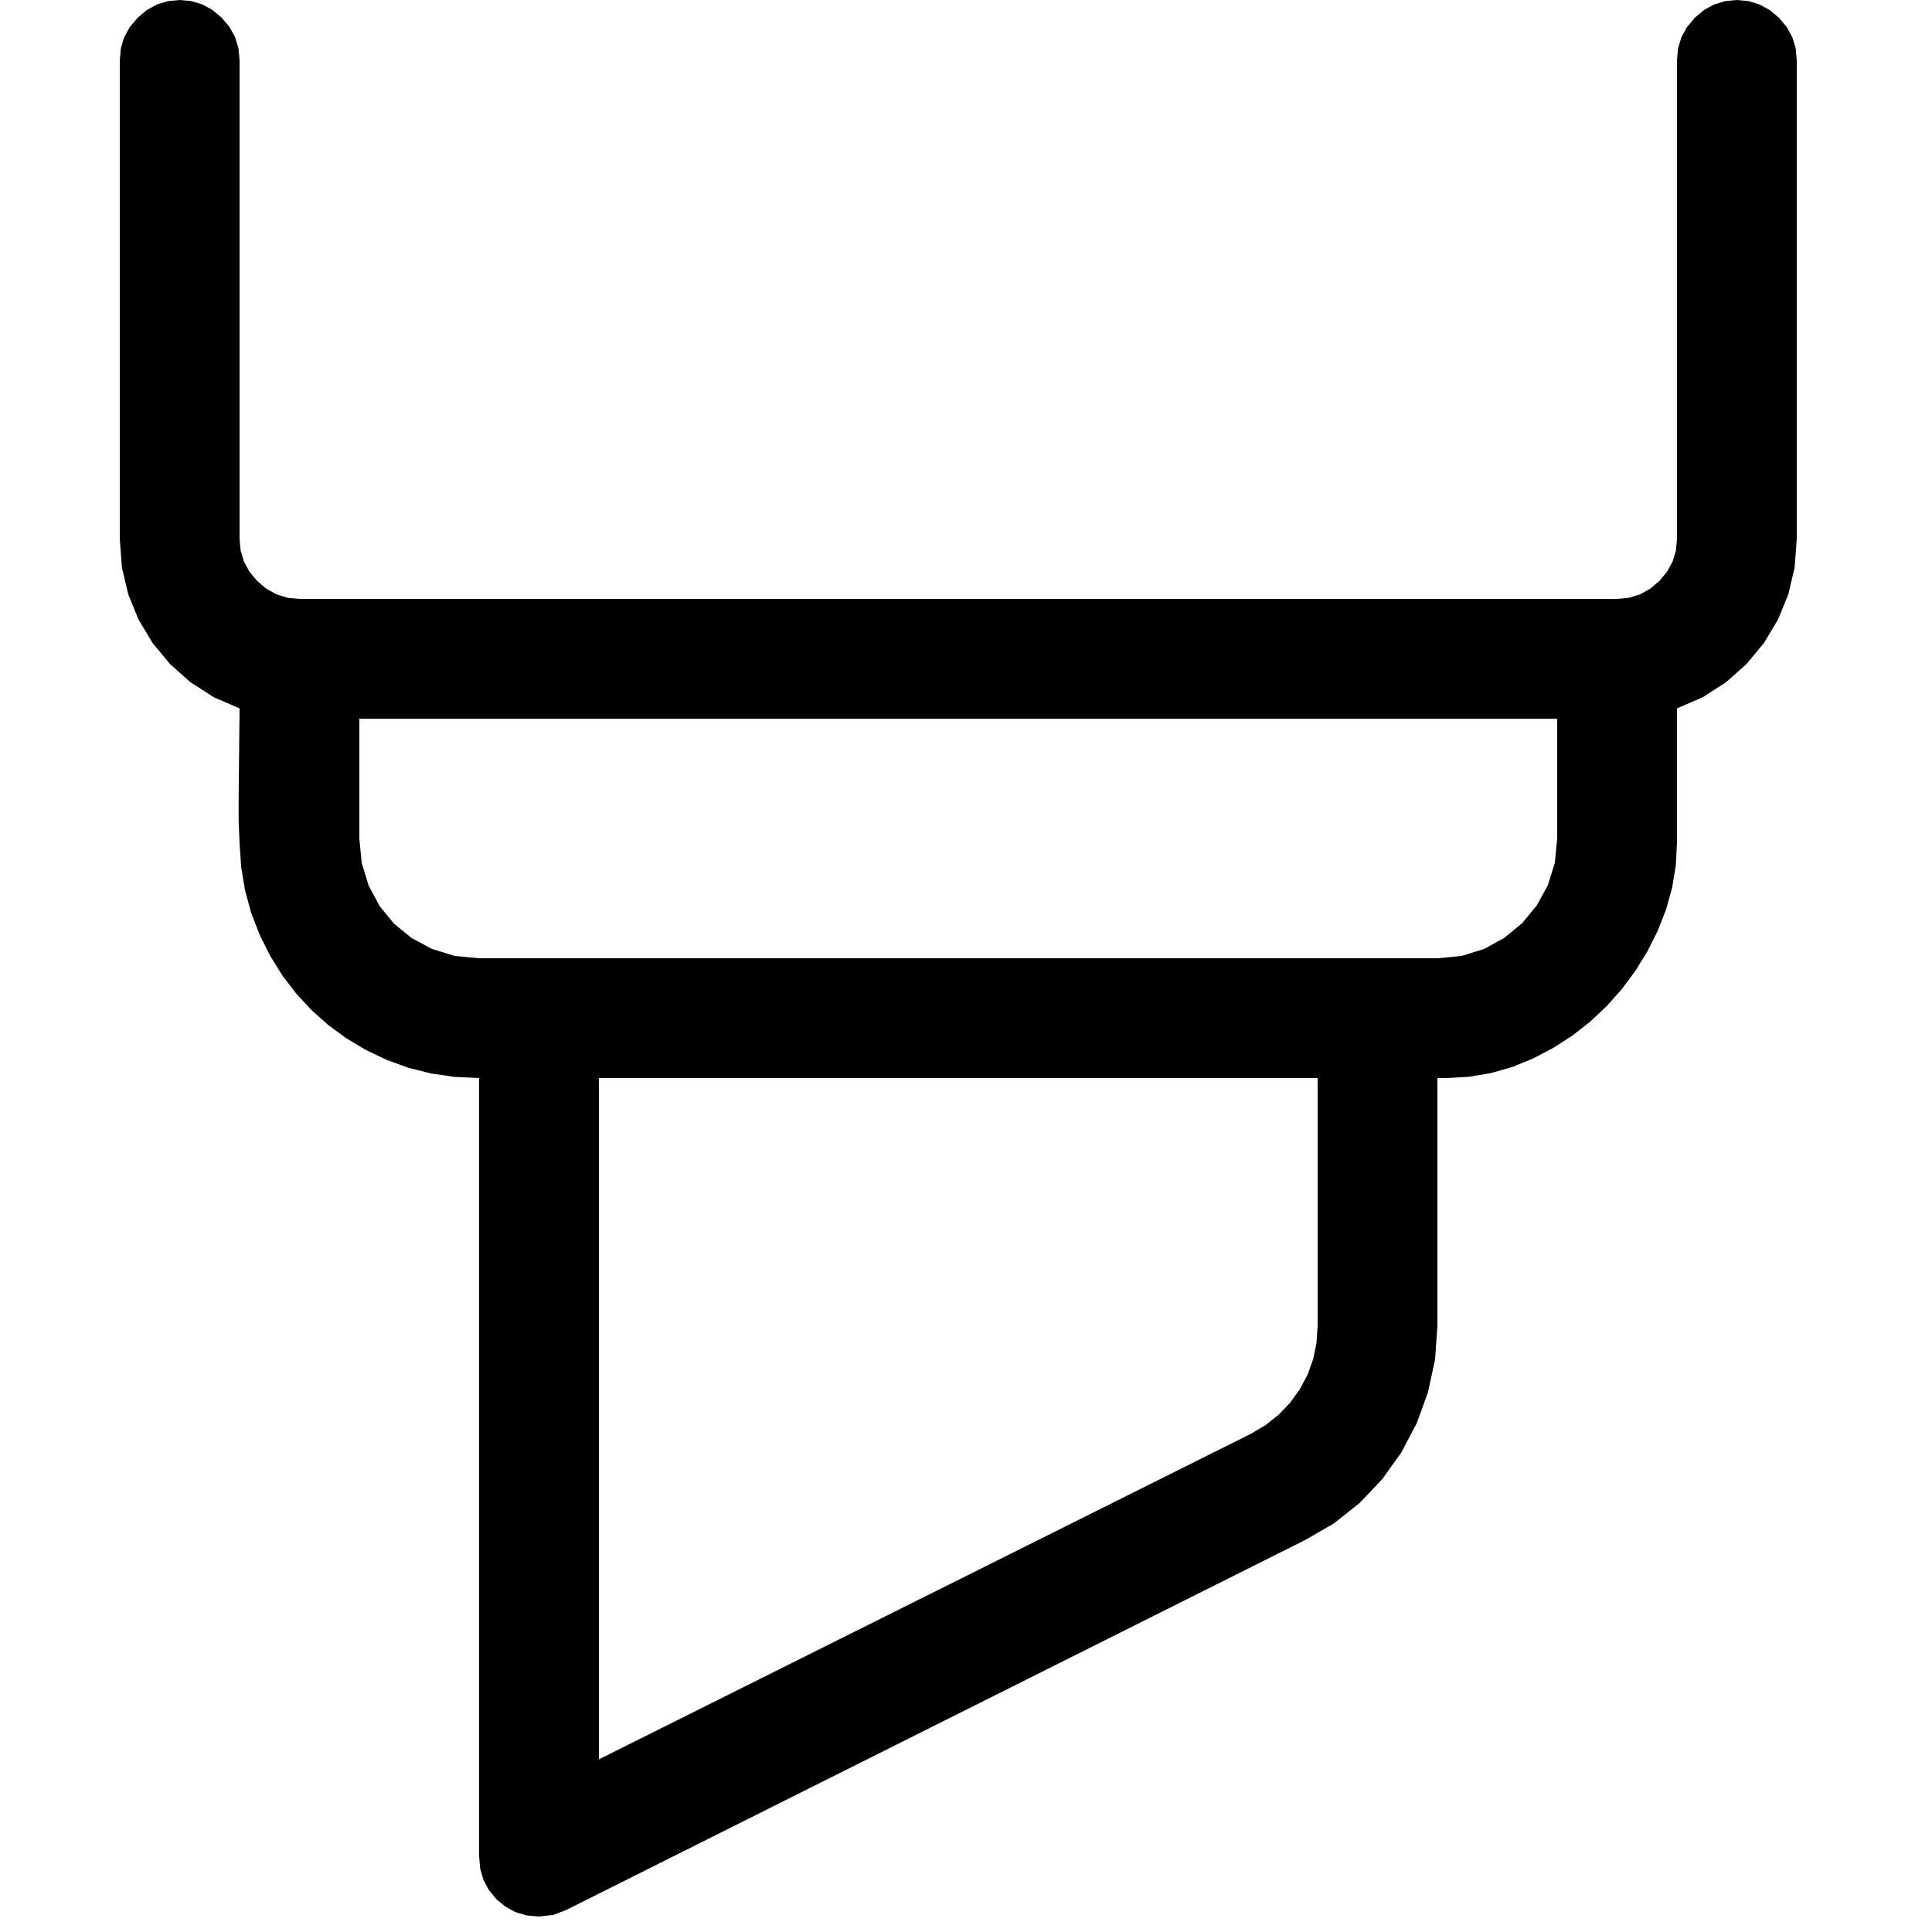 <?xml version="1.0" encoding="utf-8"?>
<svg xmlns="http://www.w3.org/2000/svg" height="16" width="16" viewBox="0 0 16 16">
  <g>
    <path id="path1" transform="rotate(0,8,8) translate(0,0) scale(0.031,0.031)  " fill="#000000" d="M160,288L160,470 334.25,383 338.156,380.664 341.625,377.906 344.656,374.727 347.25,371.125 349.328,367.211 350.812,363.094 351.703,358.773 352,354.25 352,288 160,288z M96,192L96,224 96.625,230.531 98.5,236.625 101.438,242.094 105.25,246.75 109.906,250.562 115.375,253.5 121.469,255.375 128,256 384,256 390.5,255.375 396.5,253.5 401.906,250.531 406.625,246.625 410.531,241.906 413.5,236.5 415.375,230.5 416,224 416,192 96,192z M48,0L51.141,0.297 54.062,1.188 56.766,2.672 59.25,4.75 61.328,7.234 62.812,9.938 63.703,12.859 64,16 64,144 64.297,147.141 65.188,150.062 66.672,152.766 68.75,155.25 71.234,157.328 73.938,158.812 76.859,159.703 80,160 432,160 435.141,159.703 438.062,158.812 440.766,157.328 443.25,155.25 445.328,152.766 446.812,150.062 447.703,147.141 448,144 448,16 448.297,12.859 449.188,9.938 450.672,7.234 452.75,4.75 455.234,2.672 457.937,1.188 460.859,0.297 464,0 467.141,0.297 470.062,1.188 472.766,2.672 475.25,4.75 477.328,7.234 478.812,9.938 479.703,12.859 480,16 480,144 479.437,151.563 477.75,158.75 475,165.5 471.25,171.75 466.594,177.375 461.125,182.25 454.906,186.25 448,189.25 448,225.25 447.68,231.211 446.719,237.094 445.117,242.898 442.875,248.625 440.102,254.148 436.906,259.344 433.289,264.211 429.25,268.75 424.836,272.906 420.094,276.625 415.023,279.906 409.625,282.75 403.992,285.047 398.219,286.688 392.305,287.672 386.25,288 384,288 384,354.25 383.375,363.156 381.5,371.875 378.469,380.219 374.375,388 369.281,395.125 363.25,401.5 356.312,407 348.5,411.5 151.25,510.25 147.812,511.562 144,512 140.758,511.711 137.781,510.844 135.07,509.398 132.625,507.375 130.602,504.93 129.156,502.219 128.289,499.242 128,496 128,288 121.484,287.695 115.187,286.781 109.109,285.258 103.25,283.125 97.68,280.461 92.469,277.344 87.617,273.773 83.125,269.75 79.031,265.312 75.375,260.5 72.156,255.313 69.375,249.75 67.117,243.906 65.469,237.875 64.43,231.656 64,225.25 63.75,219.25 63.75,213.25 63.875,201.25 64,189.25 57.094,186.25 50.875,182.25 45.406,177.375 40.75,171.75 37,165.5 34.25,158.75 32.562,151.563 32,144 32,16 32.297,12.859 33.188,9.938 34.672,7.234 36.75,4.75 39.234,2.672 41.938,1.188 44.859,0.297 48,0z" />
  </g>
</svg>
